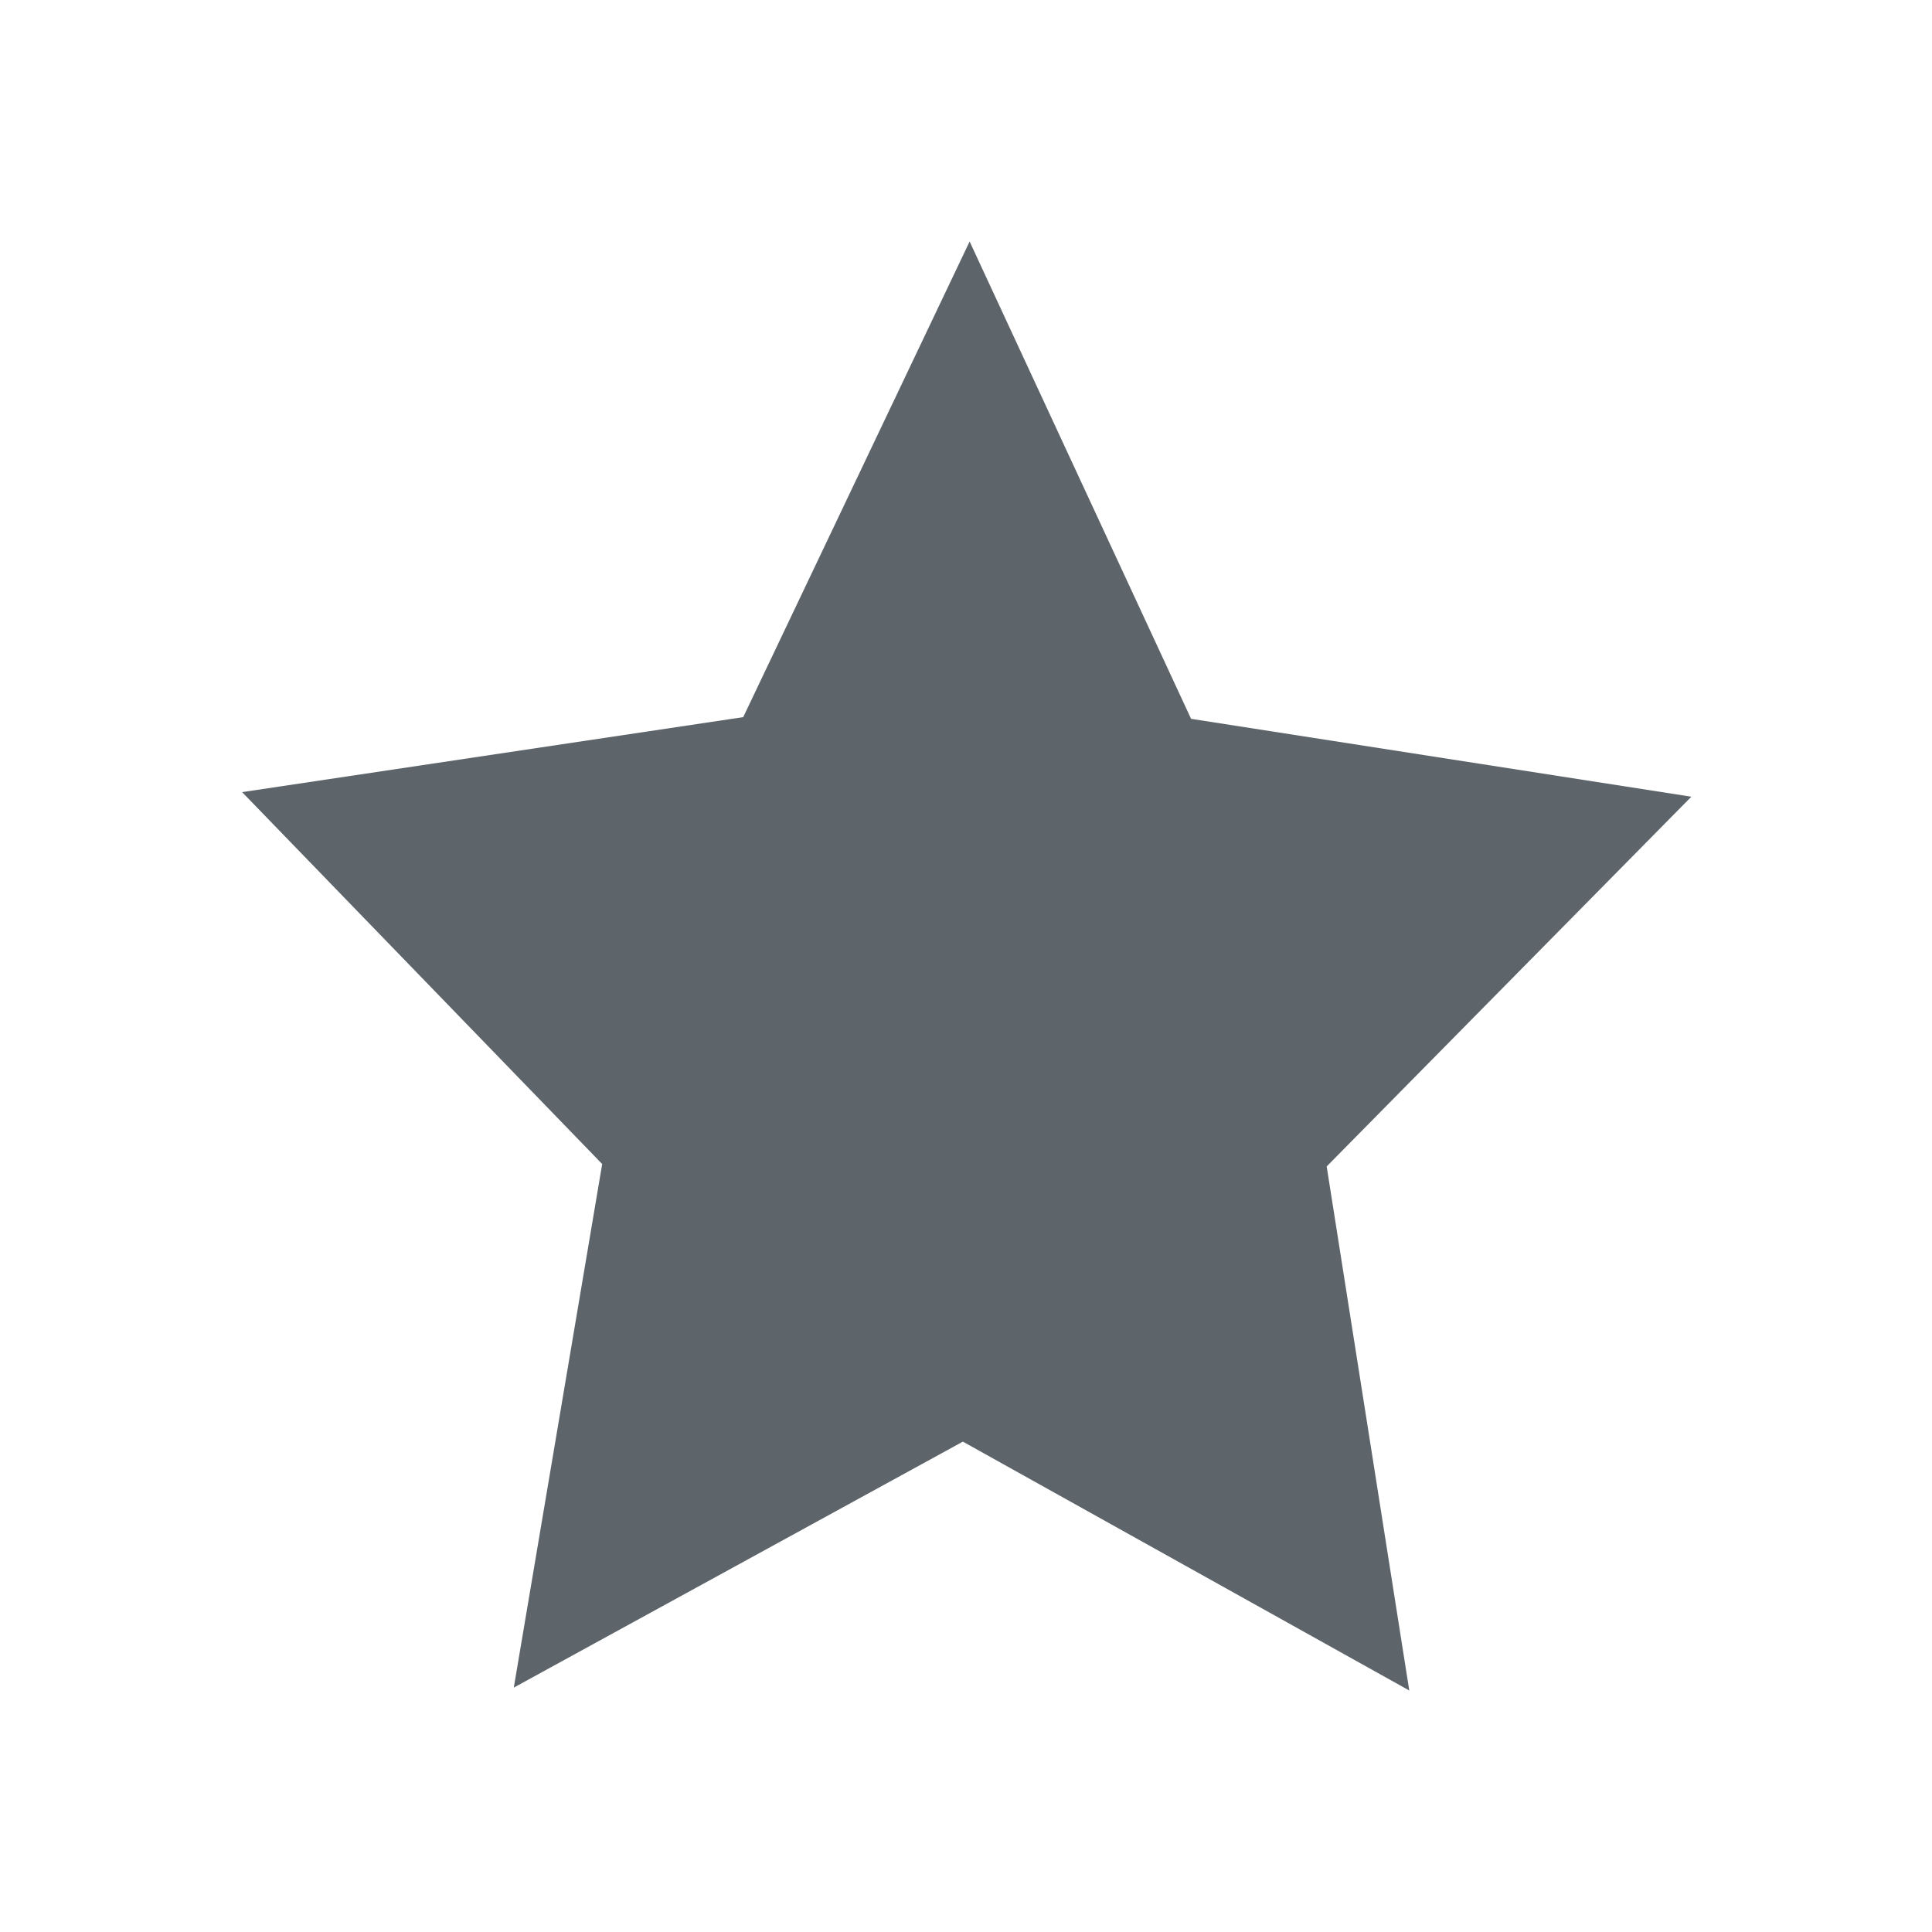<svg xmlns="http://www.w3.org/2000/svg" viewBox="0 0 16 16"><path d="M8.03 2L6.155 5.939l-4.15.621 2.982 3.08-.732 4.336 3.719-2.037L11.671 14l-.684-4.34 3.02-3.062-4.143-.645z" fill="currentColor" color="#5d656b"/></svg>